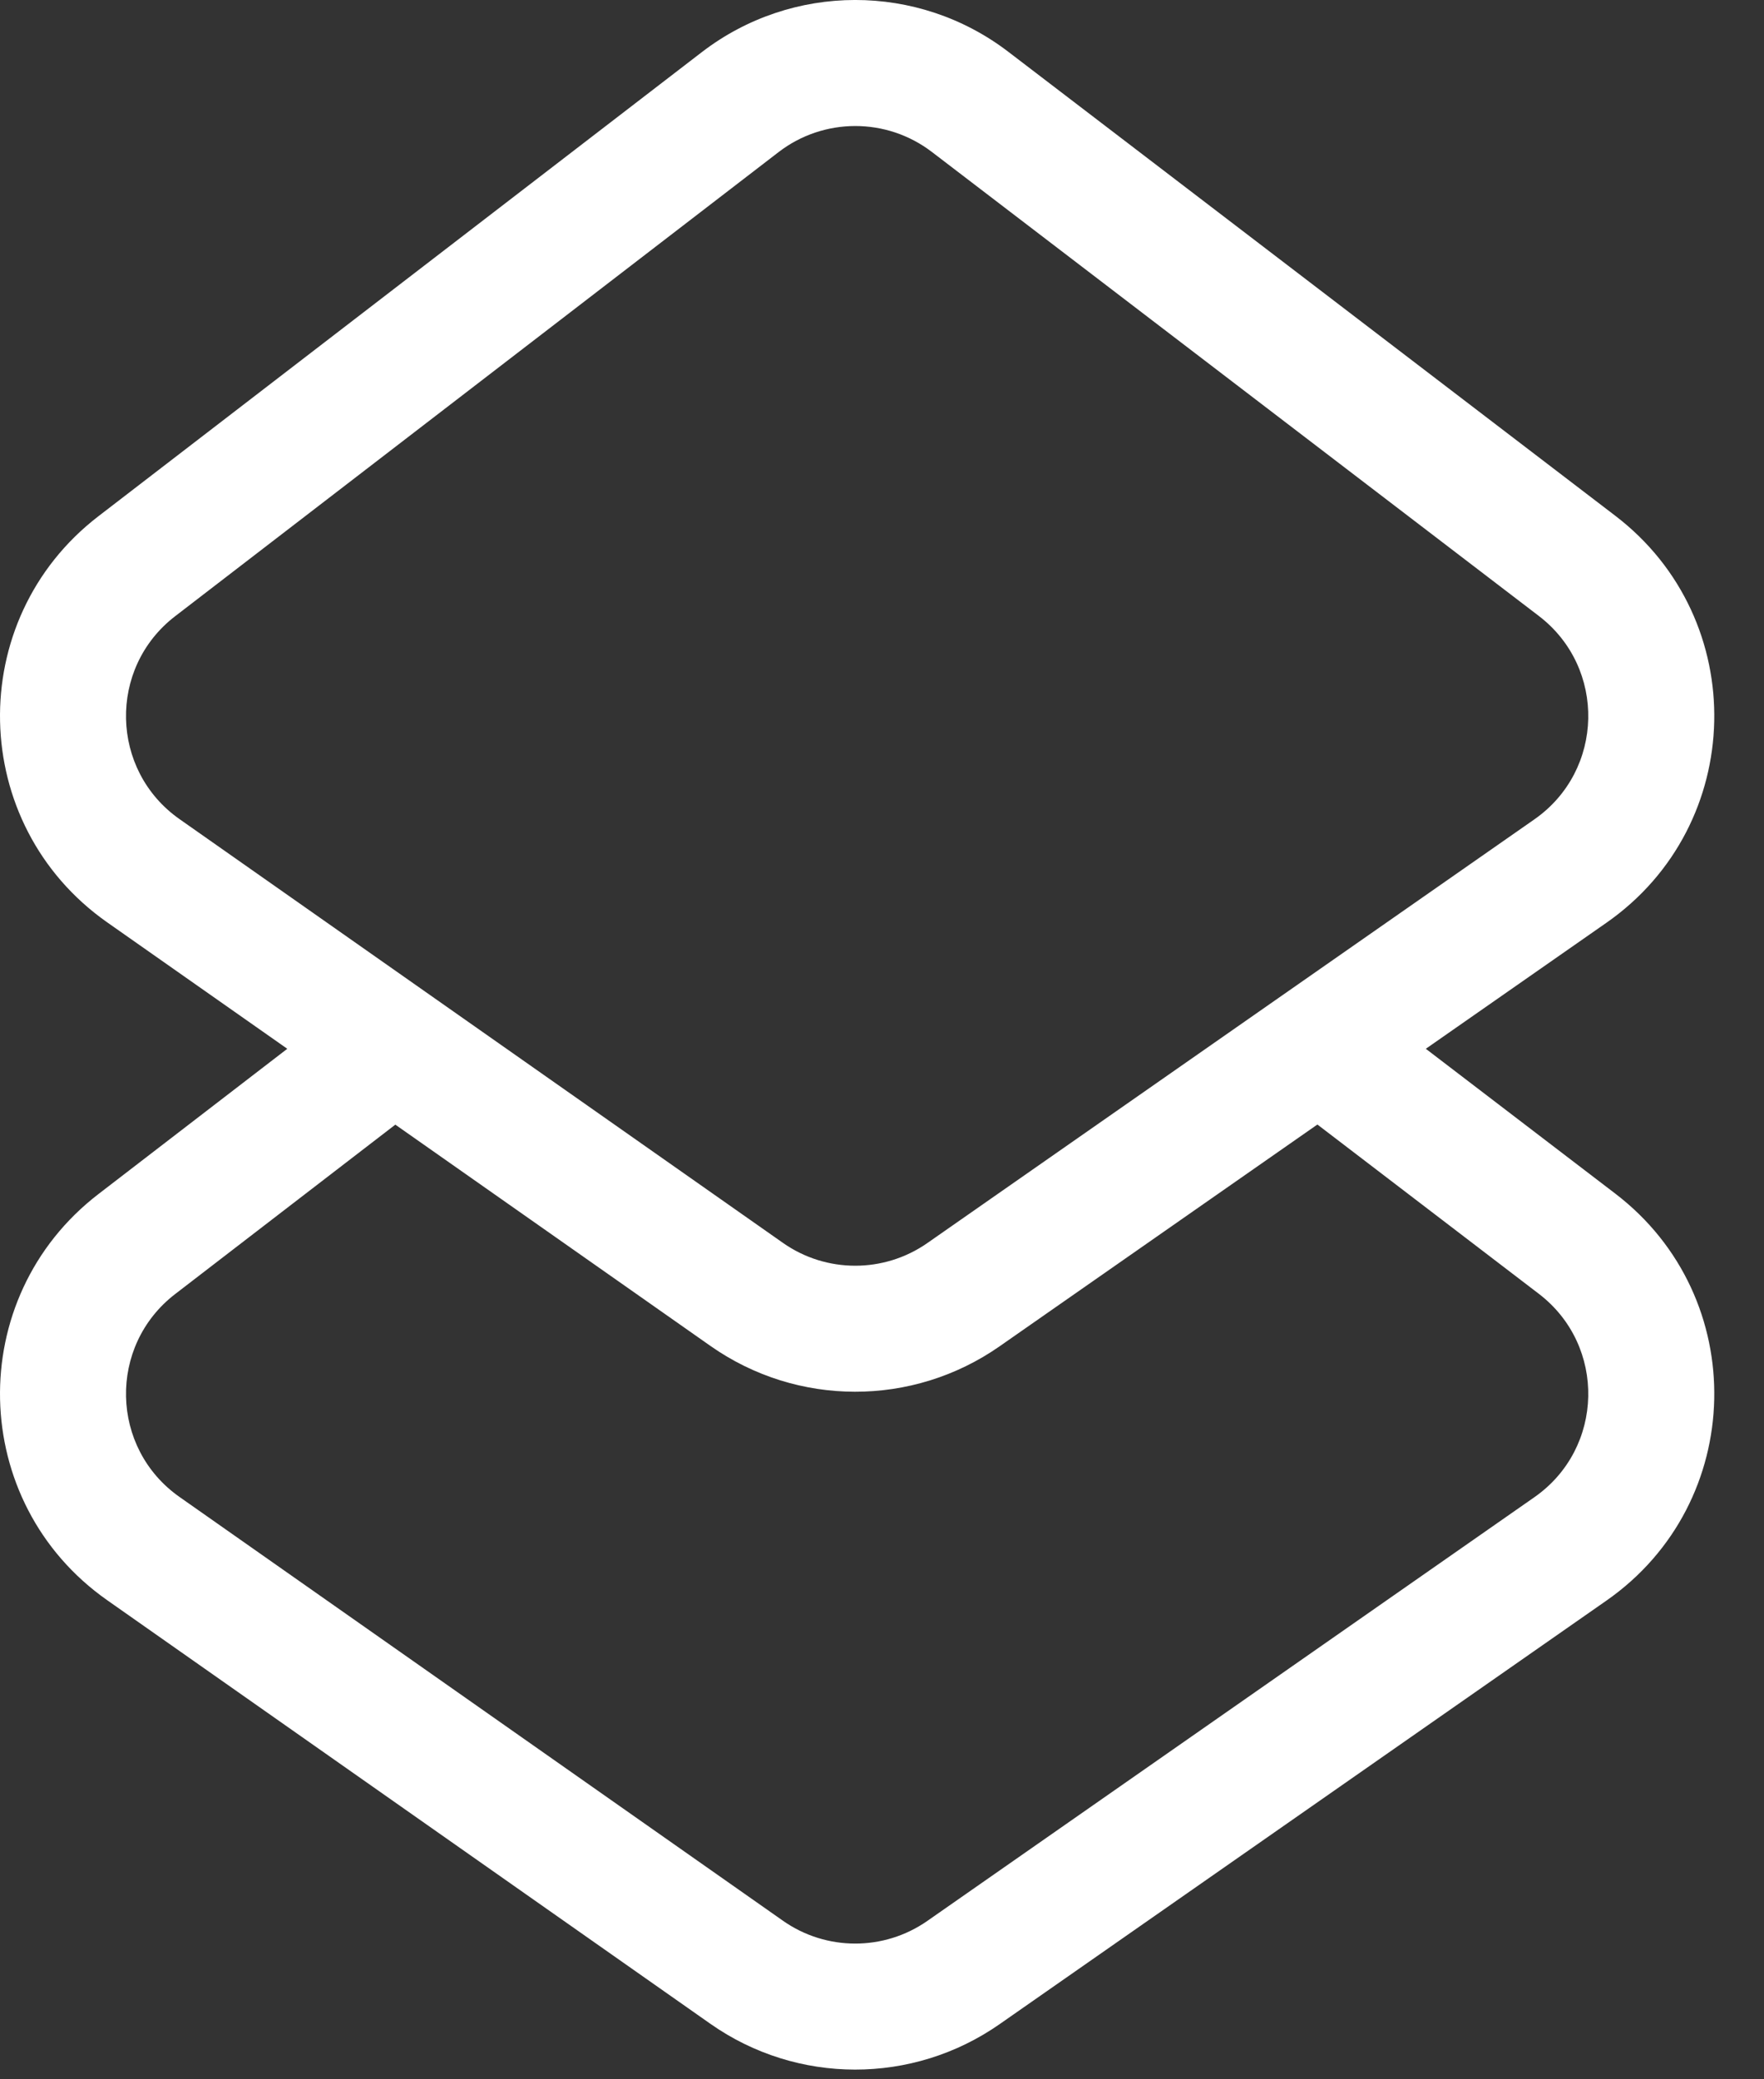 <svg width="28" height="33" viewBox="0 0 28 33" fill="none" xmlns="http://www.w3.org/2000/svg">
<rect x="0" y="0" width="28" height="33" fill="#333333" stroke="none"/>
<path fill-rule="evenodd" clip-rule="evenodd" d="M11.138 0.829C12.572 -0.274 14.568 -0.277 16.005 0.822L25.64 8.186C27.792 9.831 27.721 13.094 25.5 14.644L22.632 16.645L25.64 18.944C27.792 20.589 27.721 23.852 25.5 25.402L15.865 32.126C14.486 33.088 12.653 33.086 11.277 32.12L1.701 25.396C-0.507 23.845 -0.578 20.597 1.562 18.951L4.56 16.645L1.701 14.638C-0.507 13.087 -0.578 9.839 1.562 8.193L11.138 0.829ZM14.791 2.411L24.425 9.775C25.501 10.597 25.466 12.229 24.355 13.004L14.72 19.728C14.031 20.209 13.114 20.208 12.427 19.725L2.851 13.001C1.746 12.226 1.711 10.601 2.781 9.779L12.357 2.415C13.074 1.863 14.072 1.862 14.791 2.411ZM6.275 17.849L2.781 20.537C1.711 21.36 1.746 22.984 2.851 23.759L12.427 30.483C13.114 30.966 14.031 30.967 14.72 30.486L24.355 23.762C25.466 22.987 25.501 21.355 24.425 20.533L20.911 17.847L15.865 21.368C14.486 22.33 12.653 22.328 11.277 21.361L6.275 17.849Z" fill="white"/>
</svg>
